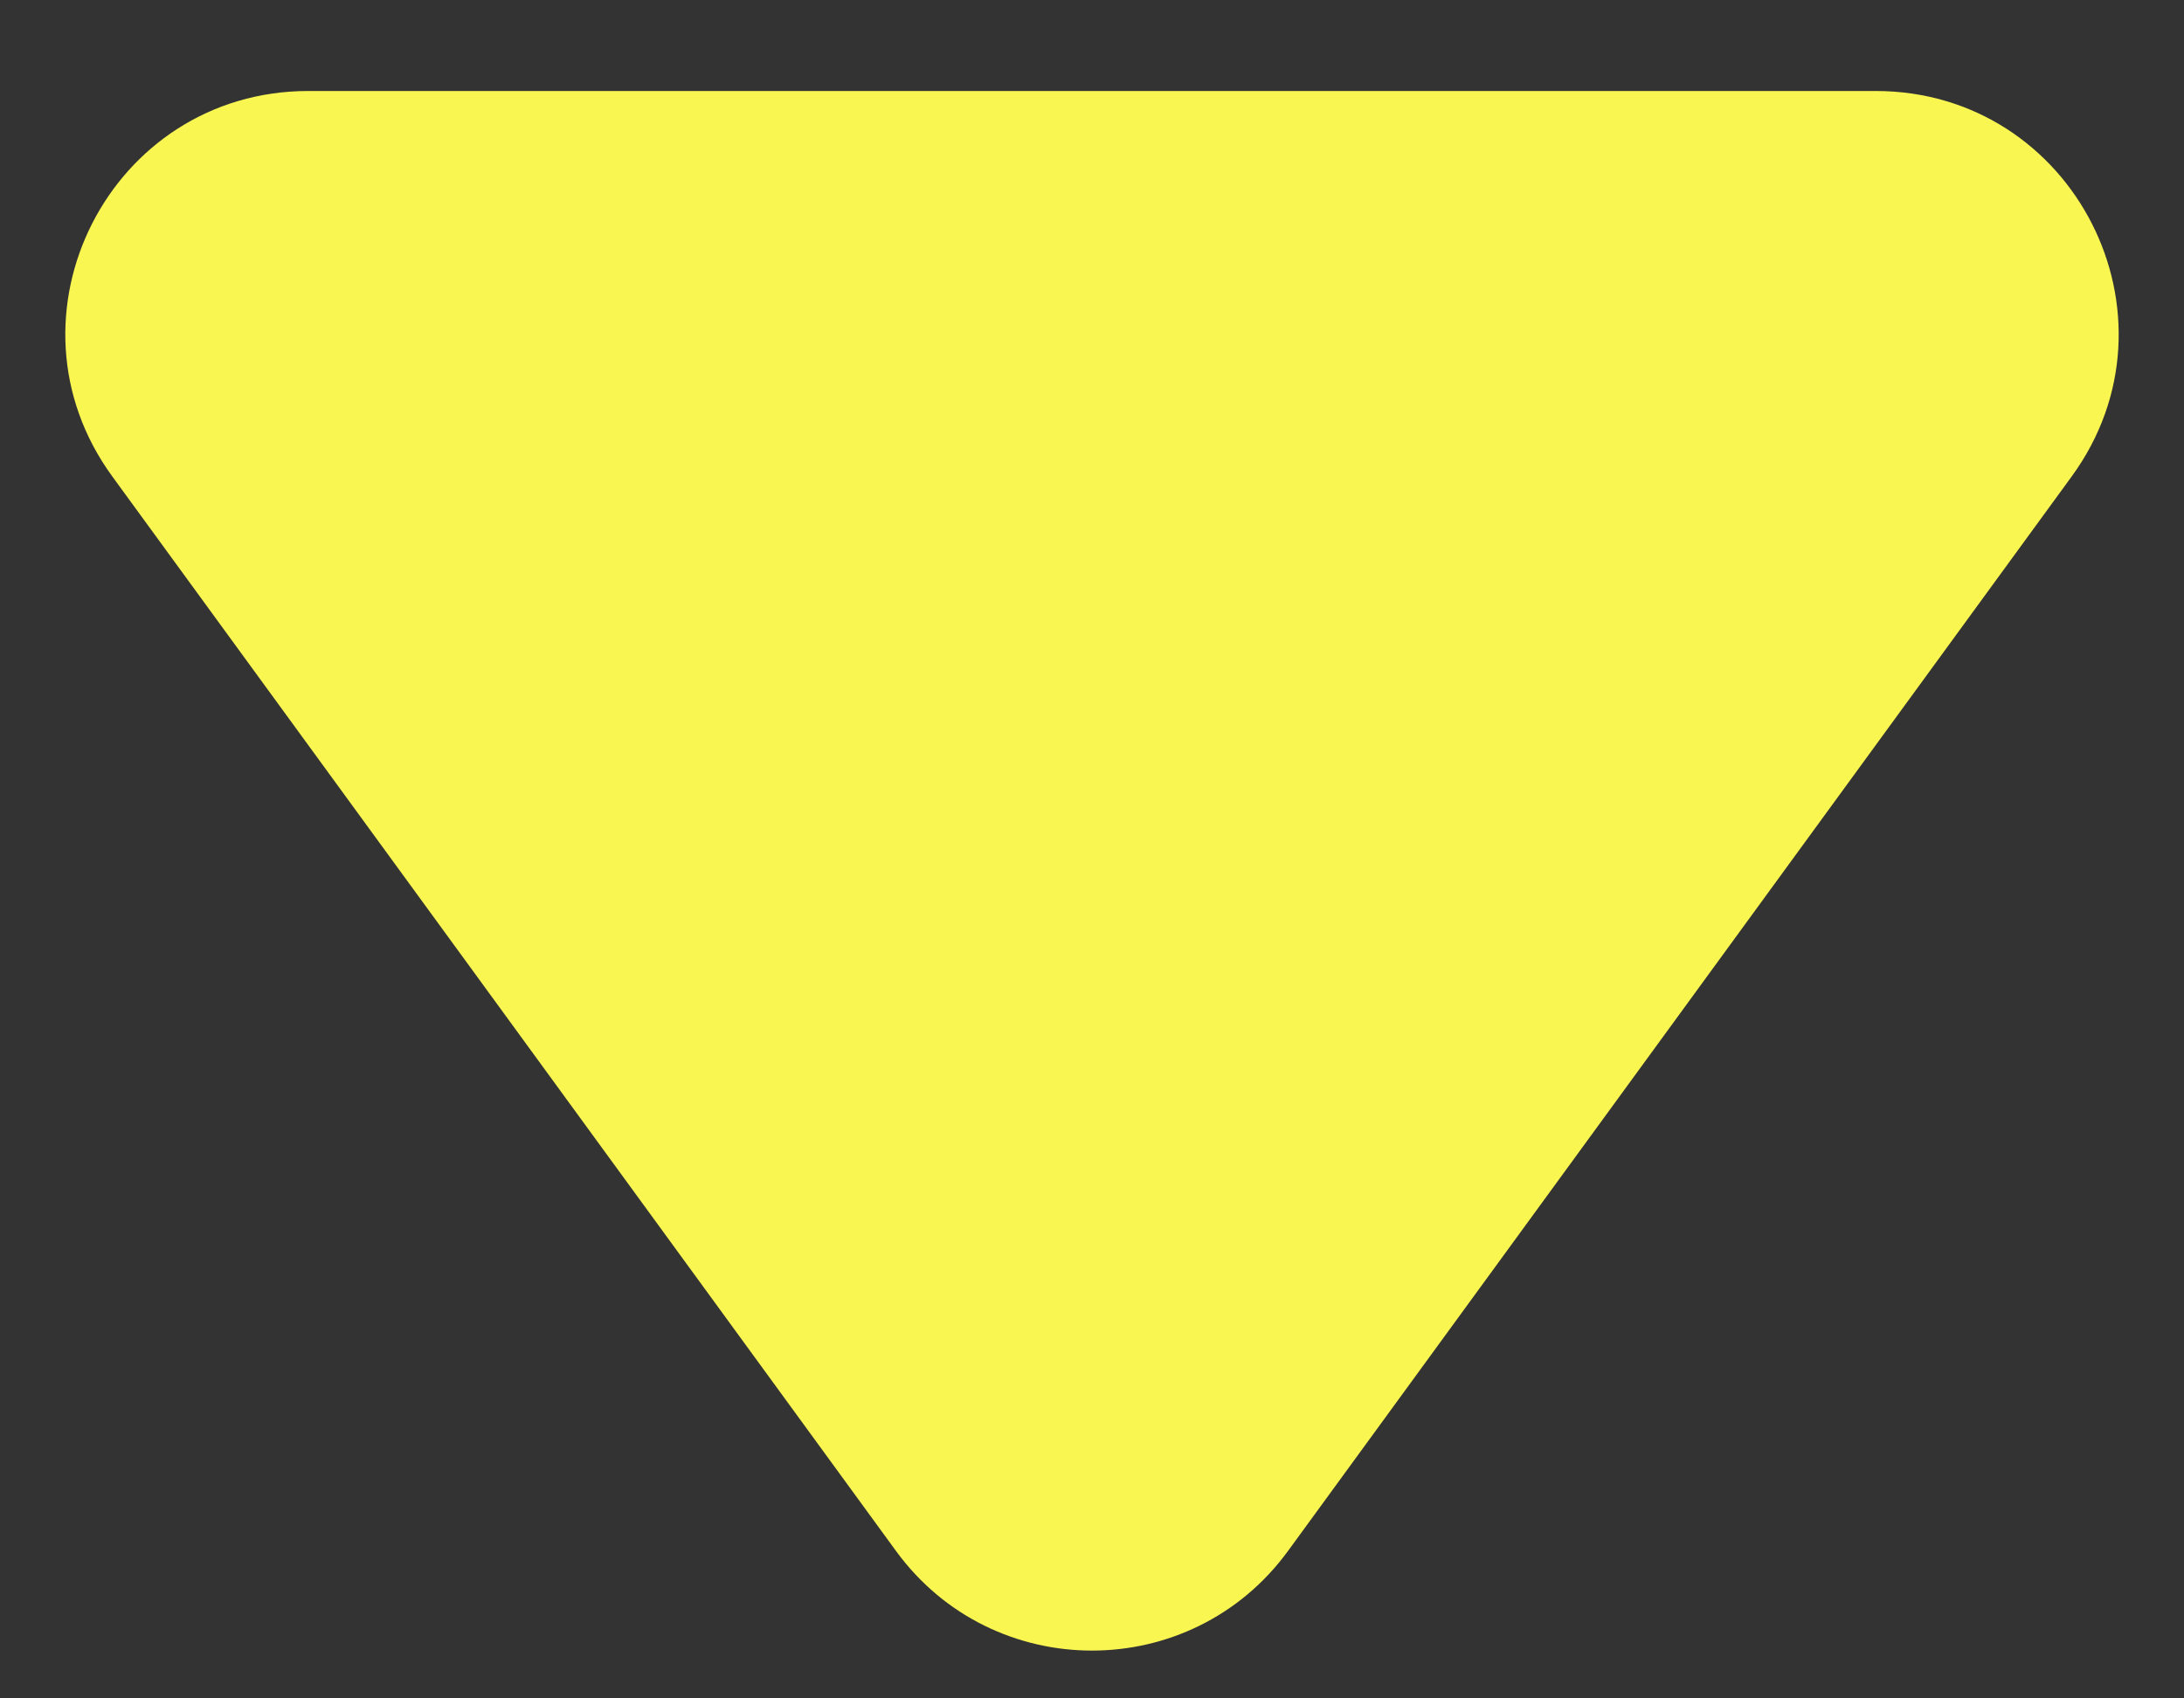 <svg width="18" height="14" viewBox="0 0 18 14" fill="none" xmlns="http://www.w3.org/2000/svg">
<rect x="0" y="0" width="18" height="14" fill="#333333" stroke="none"/>
<path d="M10.616 12.784C9.817 13.88 8.183 13.88 7.384 12.784L0.926 3.928C-0.038 2.607 0.906 0.75 2.542 0.75L15.458 0.75C17.094 0.75 18.038 2.607 17.074 3.928L10.616 12.784Z" fill="#FAF651"/>
</svg>
